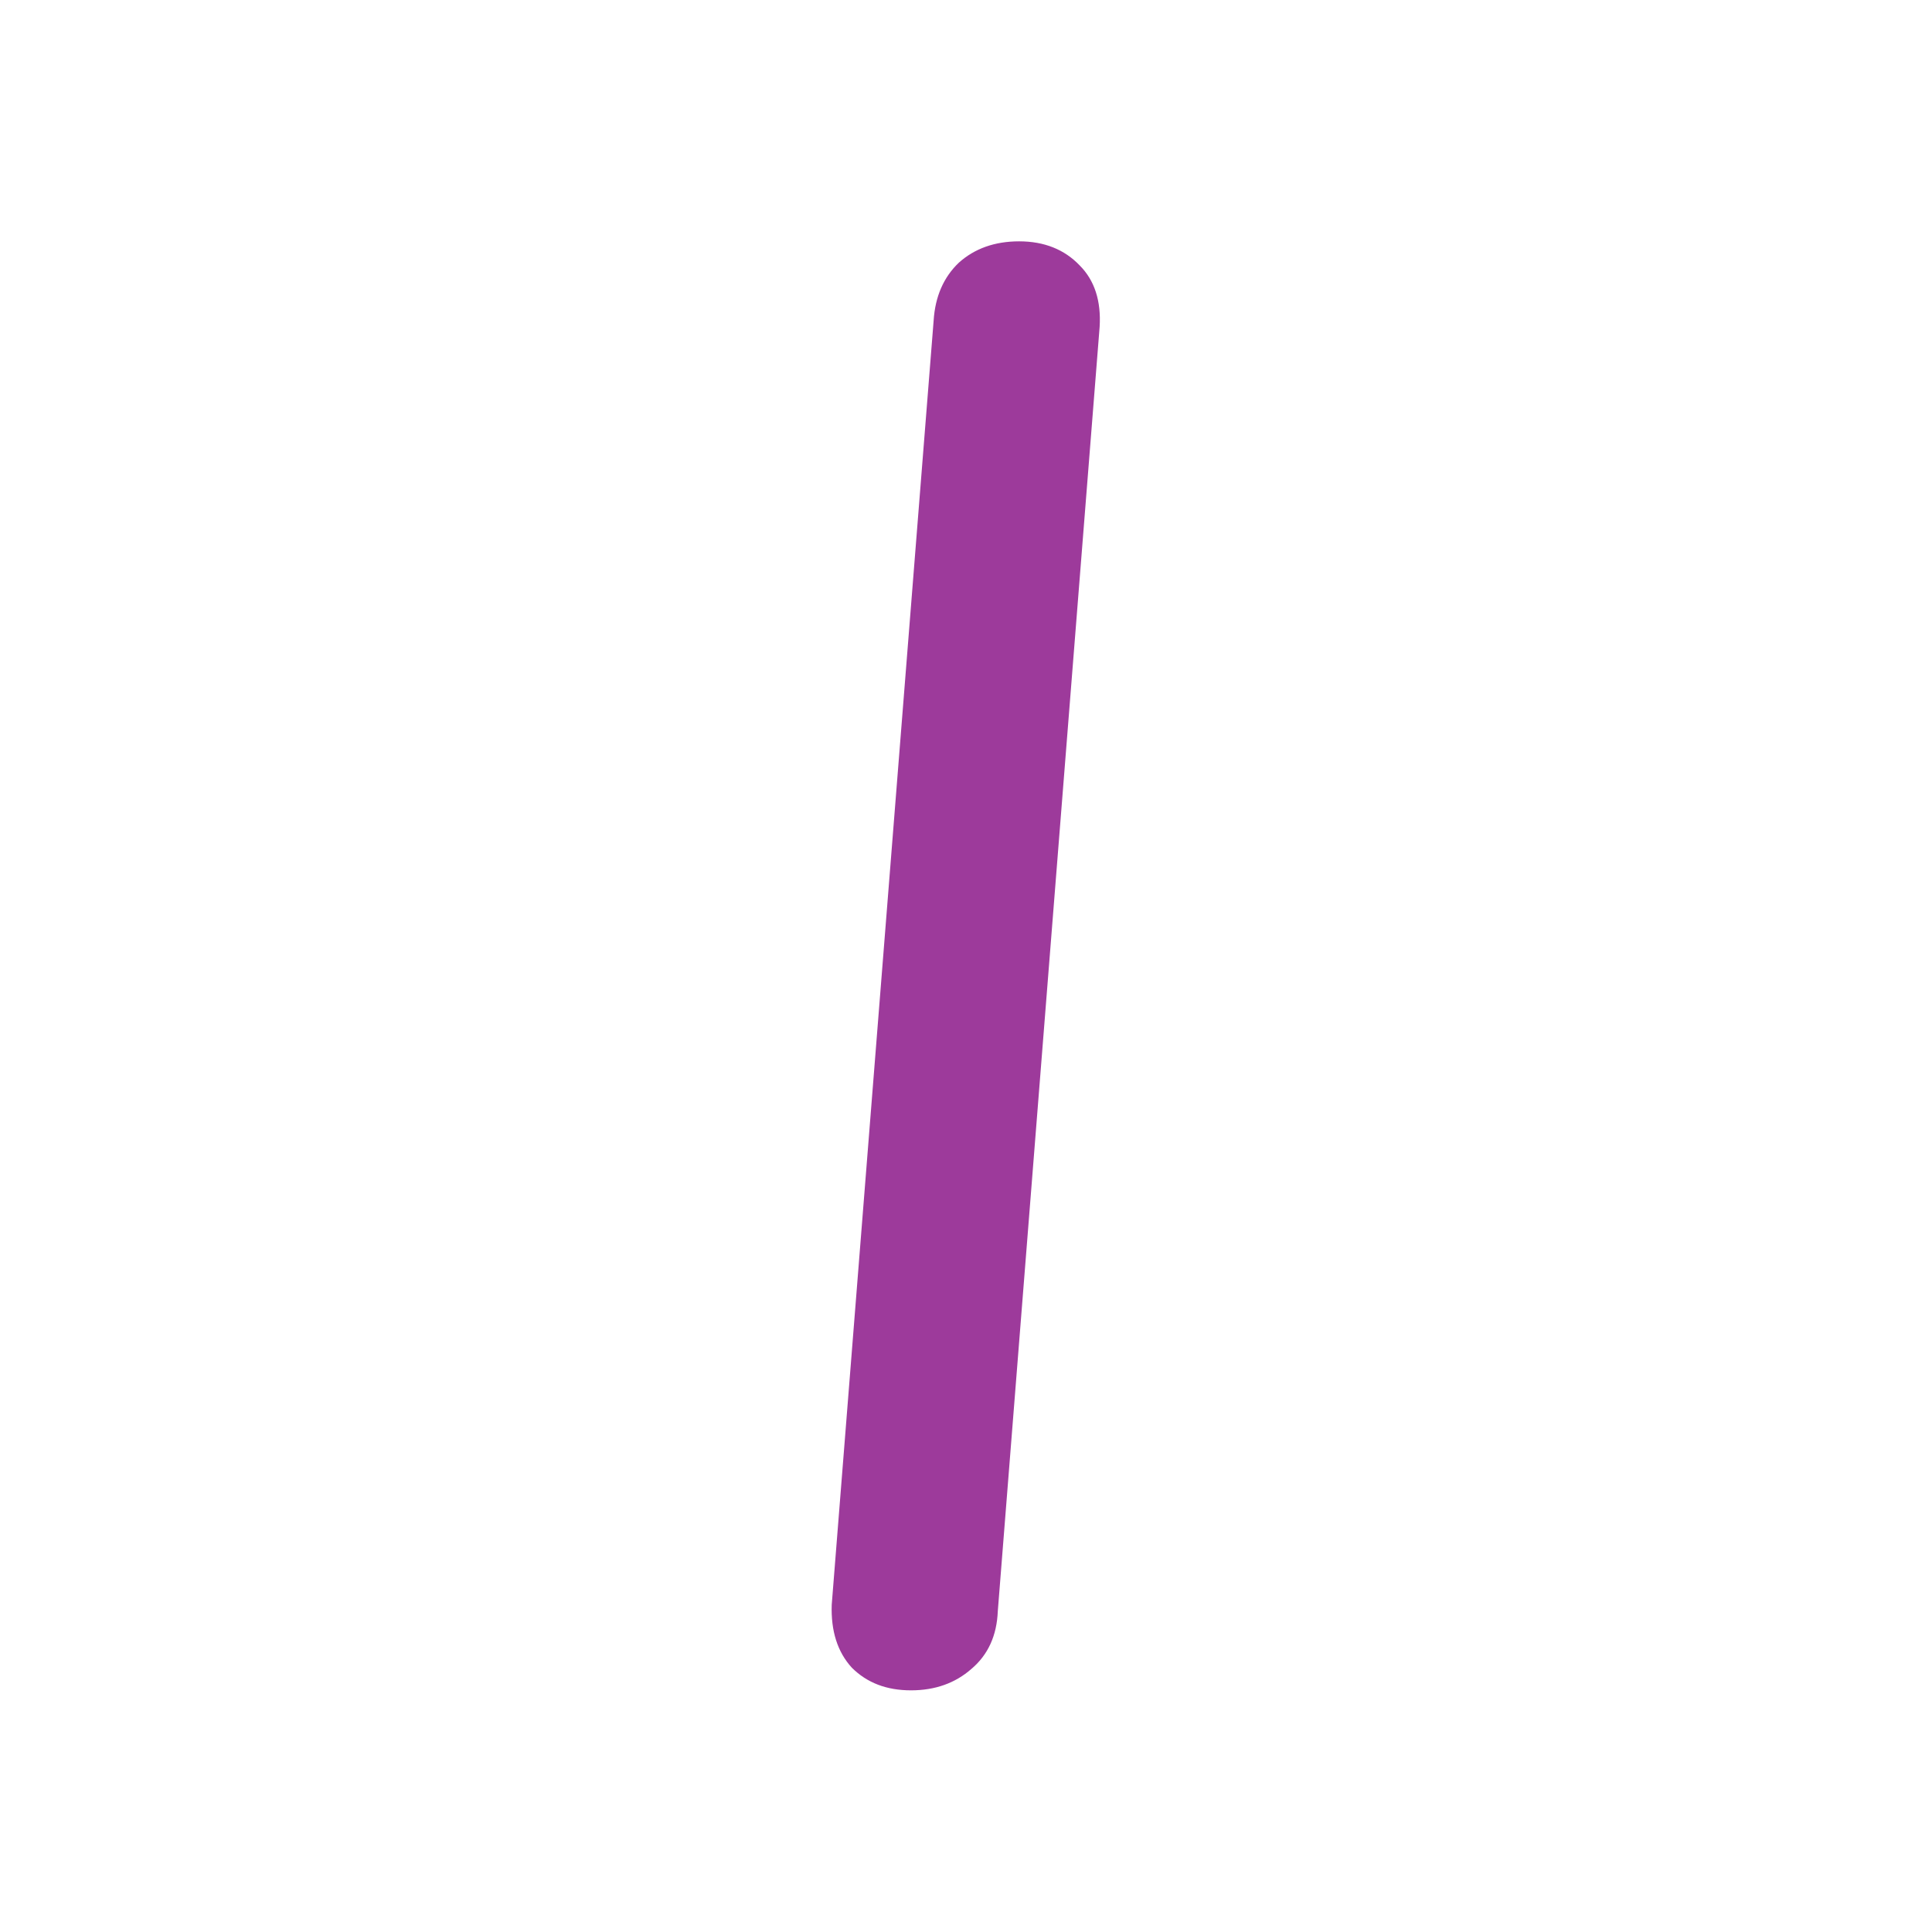 <?xml version="1.0" encoding="UTF-8"?>
<svg xmlns="http://www.w3.org/2000/svg" xmlns:xlink="http://www.w3.org/1999/xlink" width="24px" height="24px" viewBox="0 0 24 24" version="1.1">
<defs>
<g>
<symbol overflow="visible" id="glyph0-0">
<path style="stroke:none;" d="M 9.141 -17.75 L 9.141 4.531 L 2.062 4.531 L 2.062 -17.75 Z M 7.422 -16.266 L 3.75 -16.266 L 3.75 -15.531 L 5.188 -15.531 L 5.188 -14.703 L 3.719 -14.703 L 3.719 -13.969 L 7.422 -13.969 L 7.422 -14.703 L 5.938 -14.703 L 5.938 -15.531 L 7.422 -15.531 Z M 5.938 -13.391 L 3.719 -13.391 L 3.719 -11.078 L 7.422 -11.078 L 7.422 -11.828 L 5.938 -11.828 Z M 5.188 -12.609 L 5.188 -11.828 L 4.453 -11.828 L 4.453 -12.609 Z M 7.422 -10.469 L 3.719 -10.469 L 3.719 -9.719 L 5.188 -9.719 L 5.188 -8.906 L 3.719 -8.906 L 3.719 -8.156 L 5.938 -8.156 L 5.938 -9.719 L 7.422 -9.719 Z M 7.422 -9.141 L 6.703 -9.141 L 6.703 -7.656 L 3.719 -7.656 L 3.719 -6.891 L 7.422 -6.891 Z M 7.422 -6.422 L 5.188 -6.422 L 5.188 -5.156 L 5.938 -5.156 L 5.938 -5.656 L 6.703 -5.656 L 6.703 -4.625 L 4.453 -4.625 L 4.453 -6.422 L 3.719 -6.422 L 3.719 -3.906 L 7.422 -3.906 Z M 7.422 -2.547 L 3.719 -2.547 L 3.719 -0.031 L 7.422 -0.031 Z M 6.703 -1.812 L 6.703 -0.781 L 4.453 -0.781 L 4.453 -1.812 Z M 7.422 0.484 L 3.719 0.484 L 3.719 1.203 L 5.281 1.203 L 3.719 2.266 L 3.719 3 L 7.422 3 L 7.422 2.266 L 5.141 2.266 L 6.703 1.203 L 7.422 1.203 Z M 7.422 0.484 "/>
</symbol>
<symbol overflow="visible" id="glyph0-1">
<path style="stroke:none;" d="M 2.766 0.125 C 2.461 0.125 2.219 0.031 2.031 -0.156 C 1.852 -0.352 1.77 -0.613 1.781 -0.938 L 3.047 -16.891 C 3.066 -17.191 3.172 -17.43 3.359 -17.609 C 3.555 -17.785 3.805 -17.875 4.109 -17.875 C 4.422 -17.875 4.672 -17.773 4.859 -17.578 C 5.047 -17.391 5.129 -17.133 5.109 -16.812 L 3.844 -0.859 C 3.832 -0.555 3.723 -0.316 3.516 -0.141 C 3.316 0.035 3.066 0.125 2.766 0.125 Z M 2.766 0.125 "/>
</symbol>
</g>
</defs>
<g id="surface1">
<g style="fill:rgb(61.569%,22.745%,60.784%);fill-opacity:1;">
  <use xlink:href="#glyph0-1" x="8.551" y="20.873"/>
</g>
</g>
</svg>
